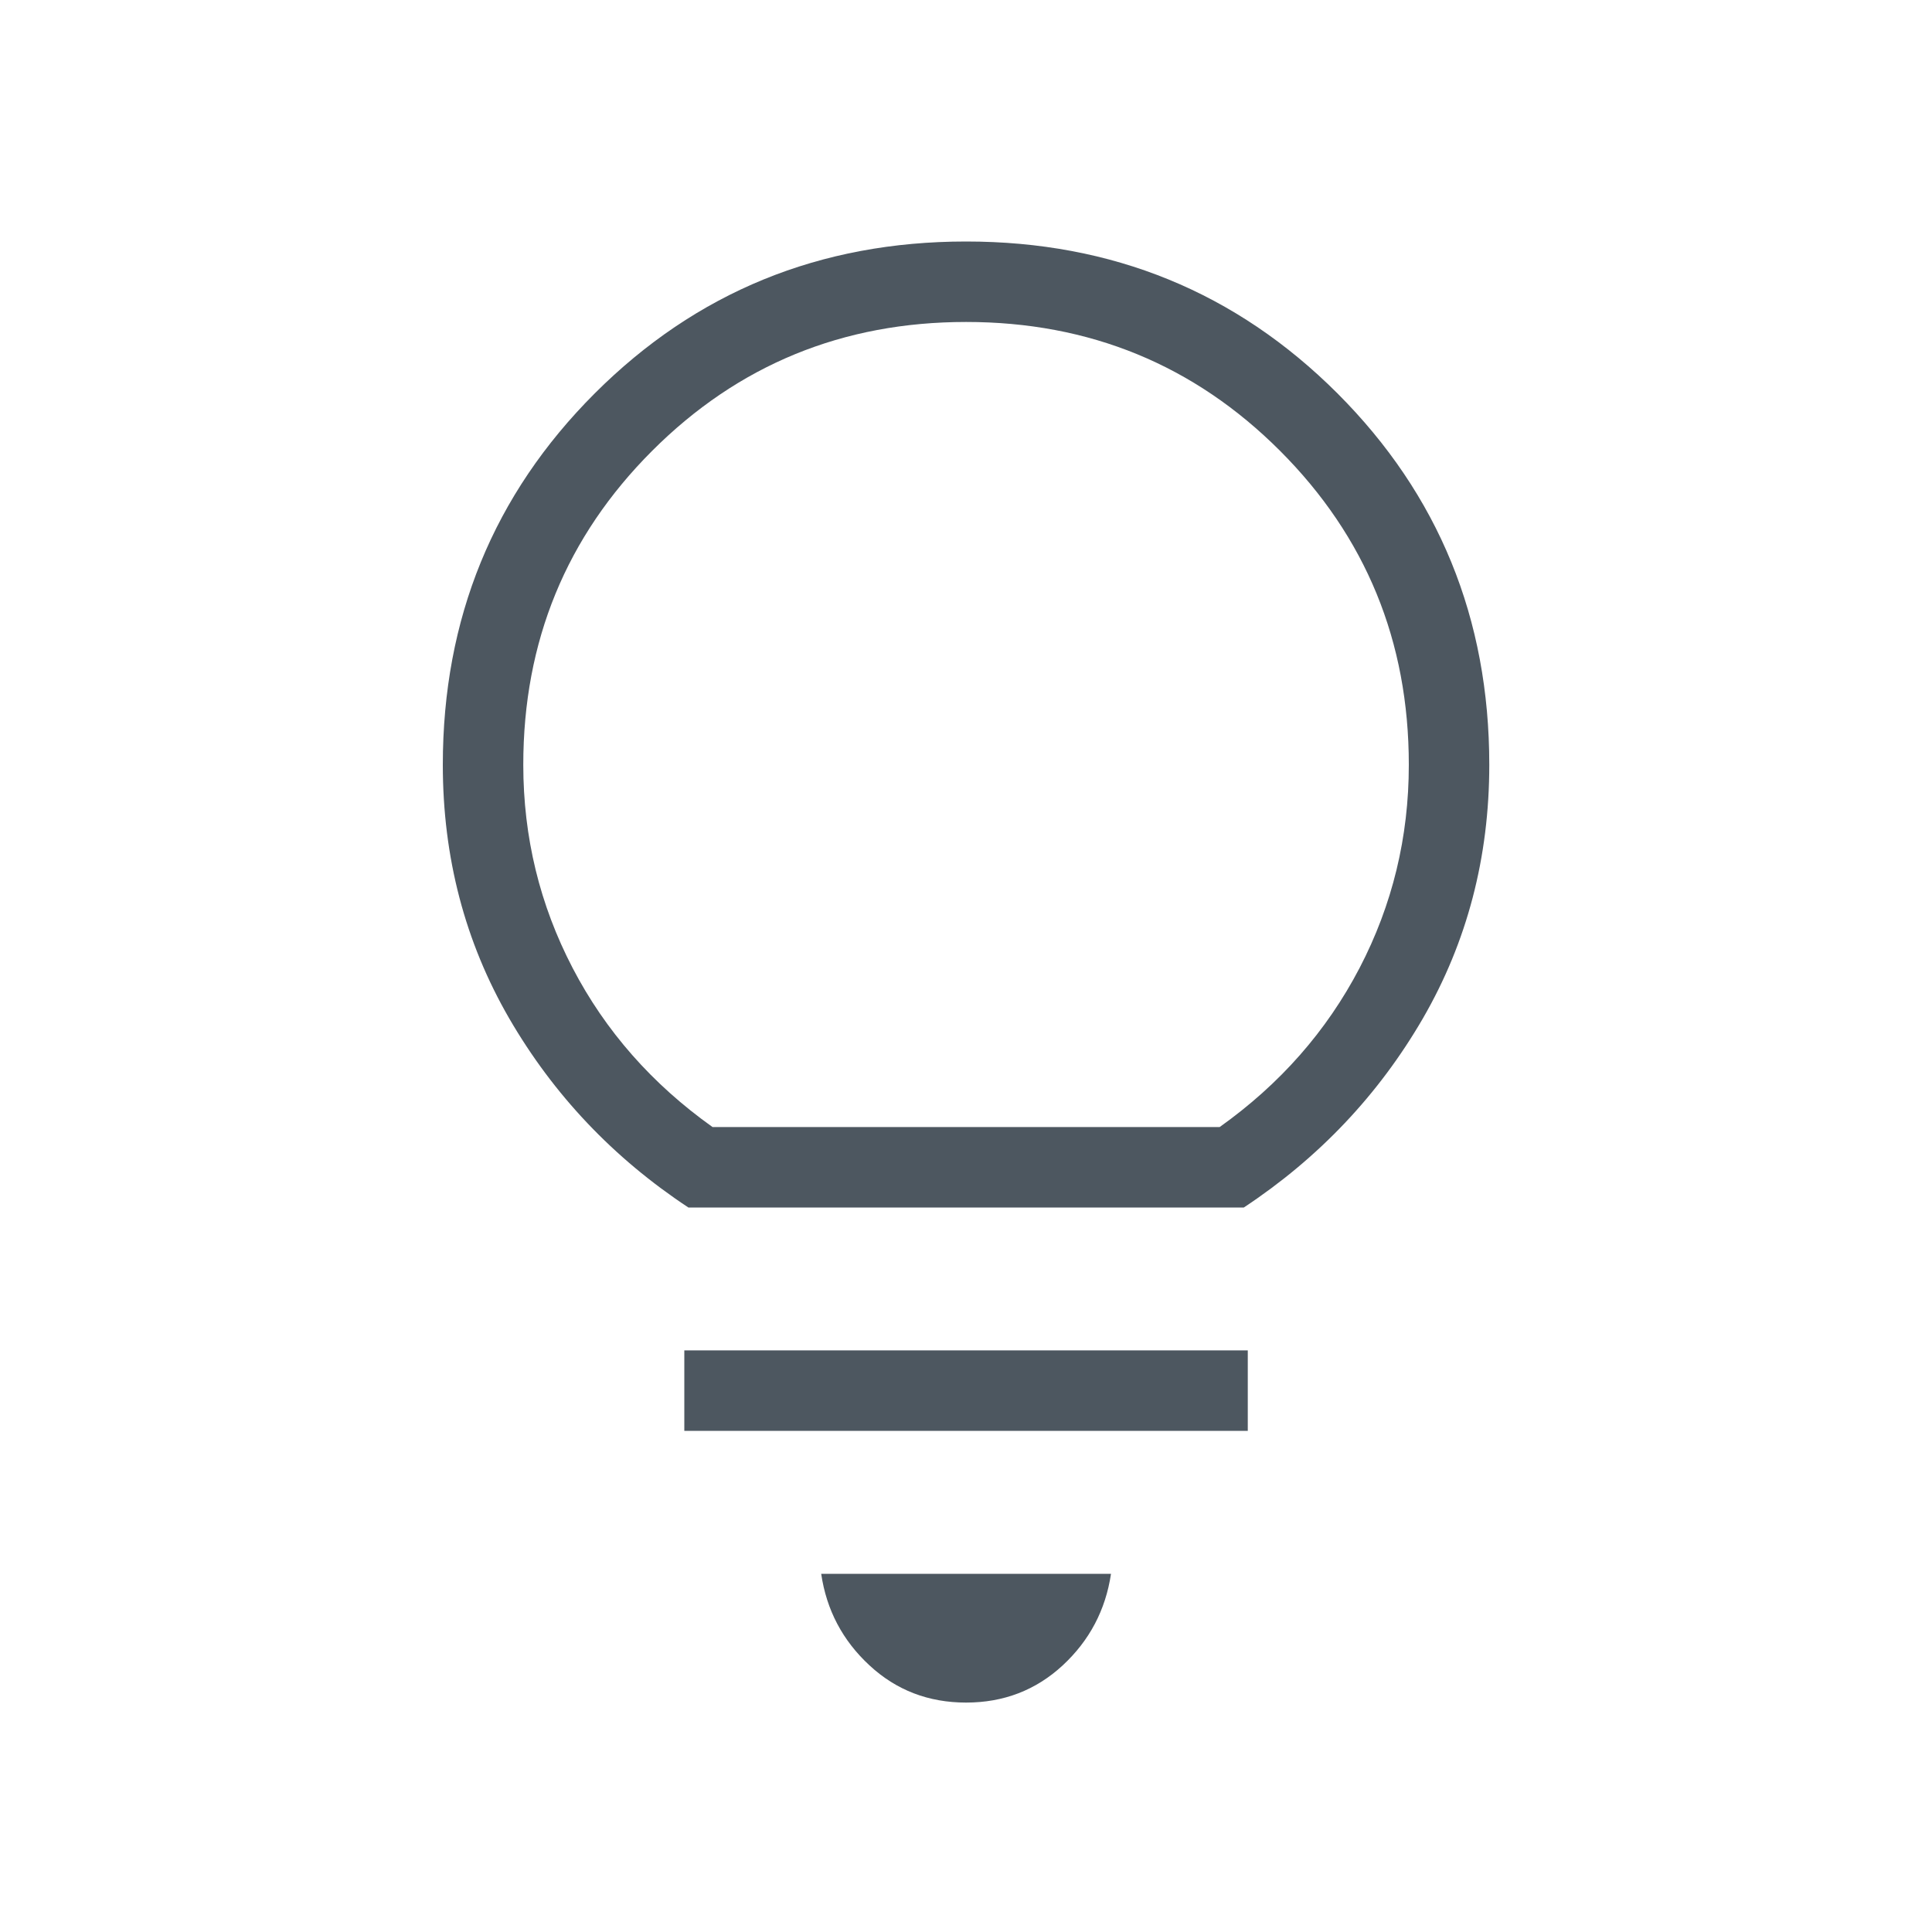 <svg width="20" height="20" viewBox="0 0 20 20" fill="none" xmlns="http://www.w3.org/2000/svg">
<mask id="mask0_10_72872" style="mask-type:alpha" maskUnits="userSpaceOnUse" x="0" y="0" width="20" height="20">
<rect width="20" height="20" fill="#D9D9D9"/>
</mask>
<g mask="url(#mask0_10_72872)">
<path d="M10.001 17.625C9.612 17.625 9.278 17.497 9.001 17.24C8.723 16.983 8.556 16.667 8.501 16.292H11.501C11.445 16.667 11.278 16.983 11.001 17.24C10.723 17.497 10.389 17.625 10.001 17.625ZM7.084 14.812V13.979H12.917V14.812H7.084ZM7.126 12.5C6.348 11.986 5.73 11.333 5.271 10.542C4.813 9.75 4.584 8.875 4.584 7.917C4.584 6.403 5.108 5.121 6.157 4.072C7.206 3.024 8.487 2.5 10.001 2.5C11.514 2.5 12.796 3.024 13.845 4.072C14.893 5.121 15.417 6.403 15.417 7.917C15.417 8.875 15.188 9.75 14.73 10.542C14.271 11.333 13.653 11.986 12.876 12.5H7.126ZM7.376 11.667H12.626C13.251 11.222 13.733 10.674 14.074 10.021C14.414 9.368 14.584 8.667 14.584 7.917C14.584 6.639 14.139 5.556 13.251 4.667C12.362 3.778 11.278 3.333 10.001 3.333C8.723 3.333 7.64 3.778 6.751 4.667C5.862 5.556 5.417 6.639 5.417 7.917C5.417 8.667 5.588 9.368 5.928 10.021C6.268 10.674 6.751 11.222 7.376 11.667Z" fill="#4D5760"/>
</g>
</svg>
